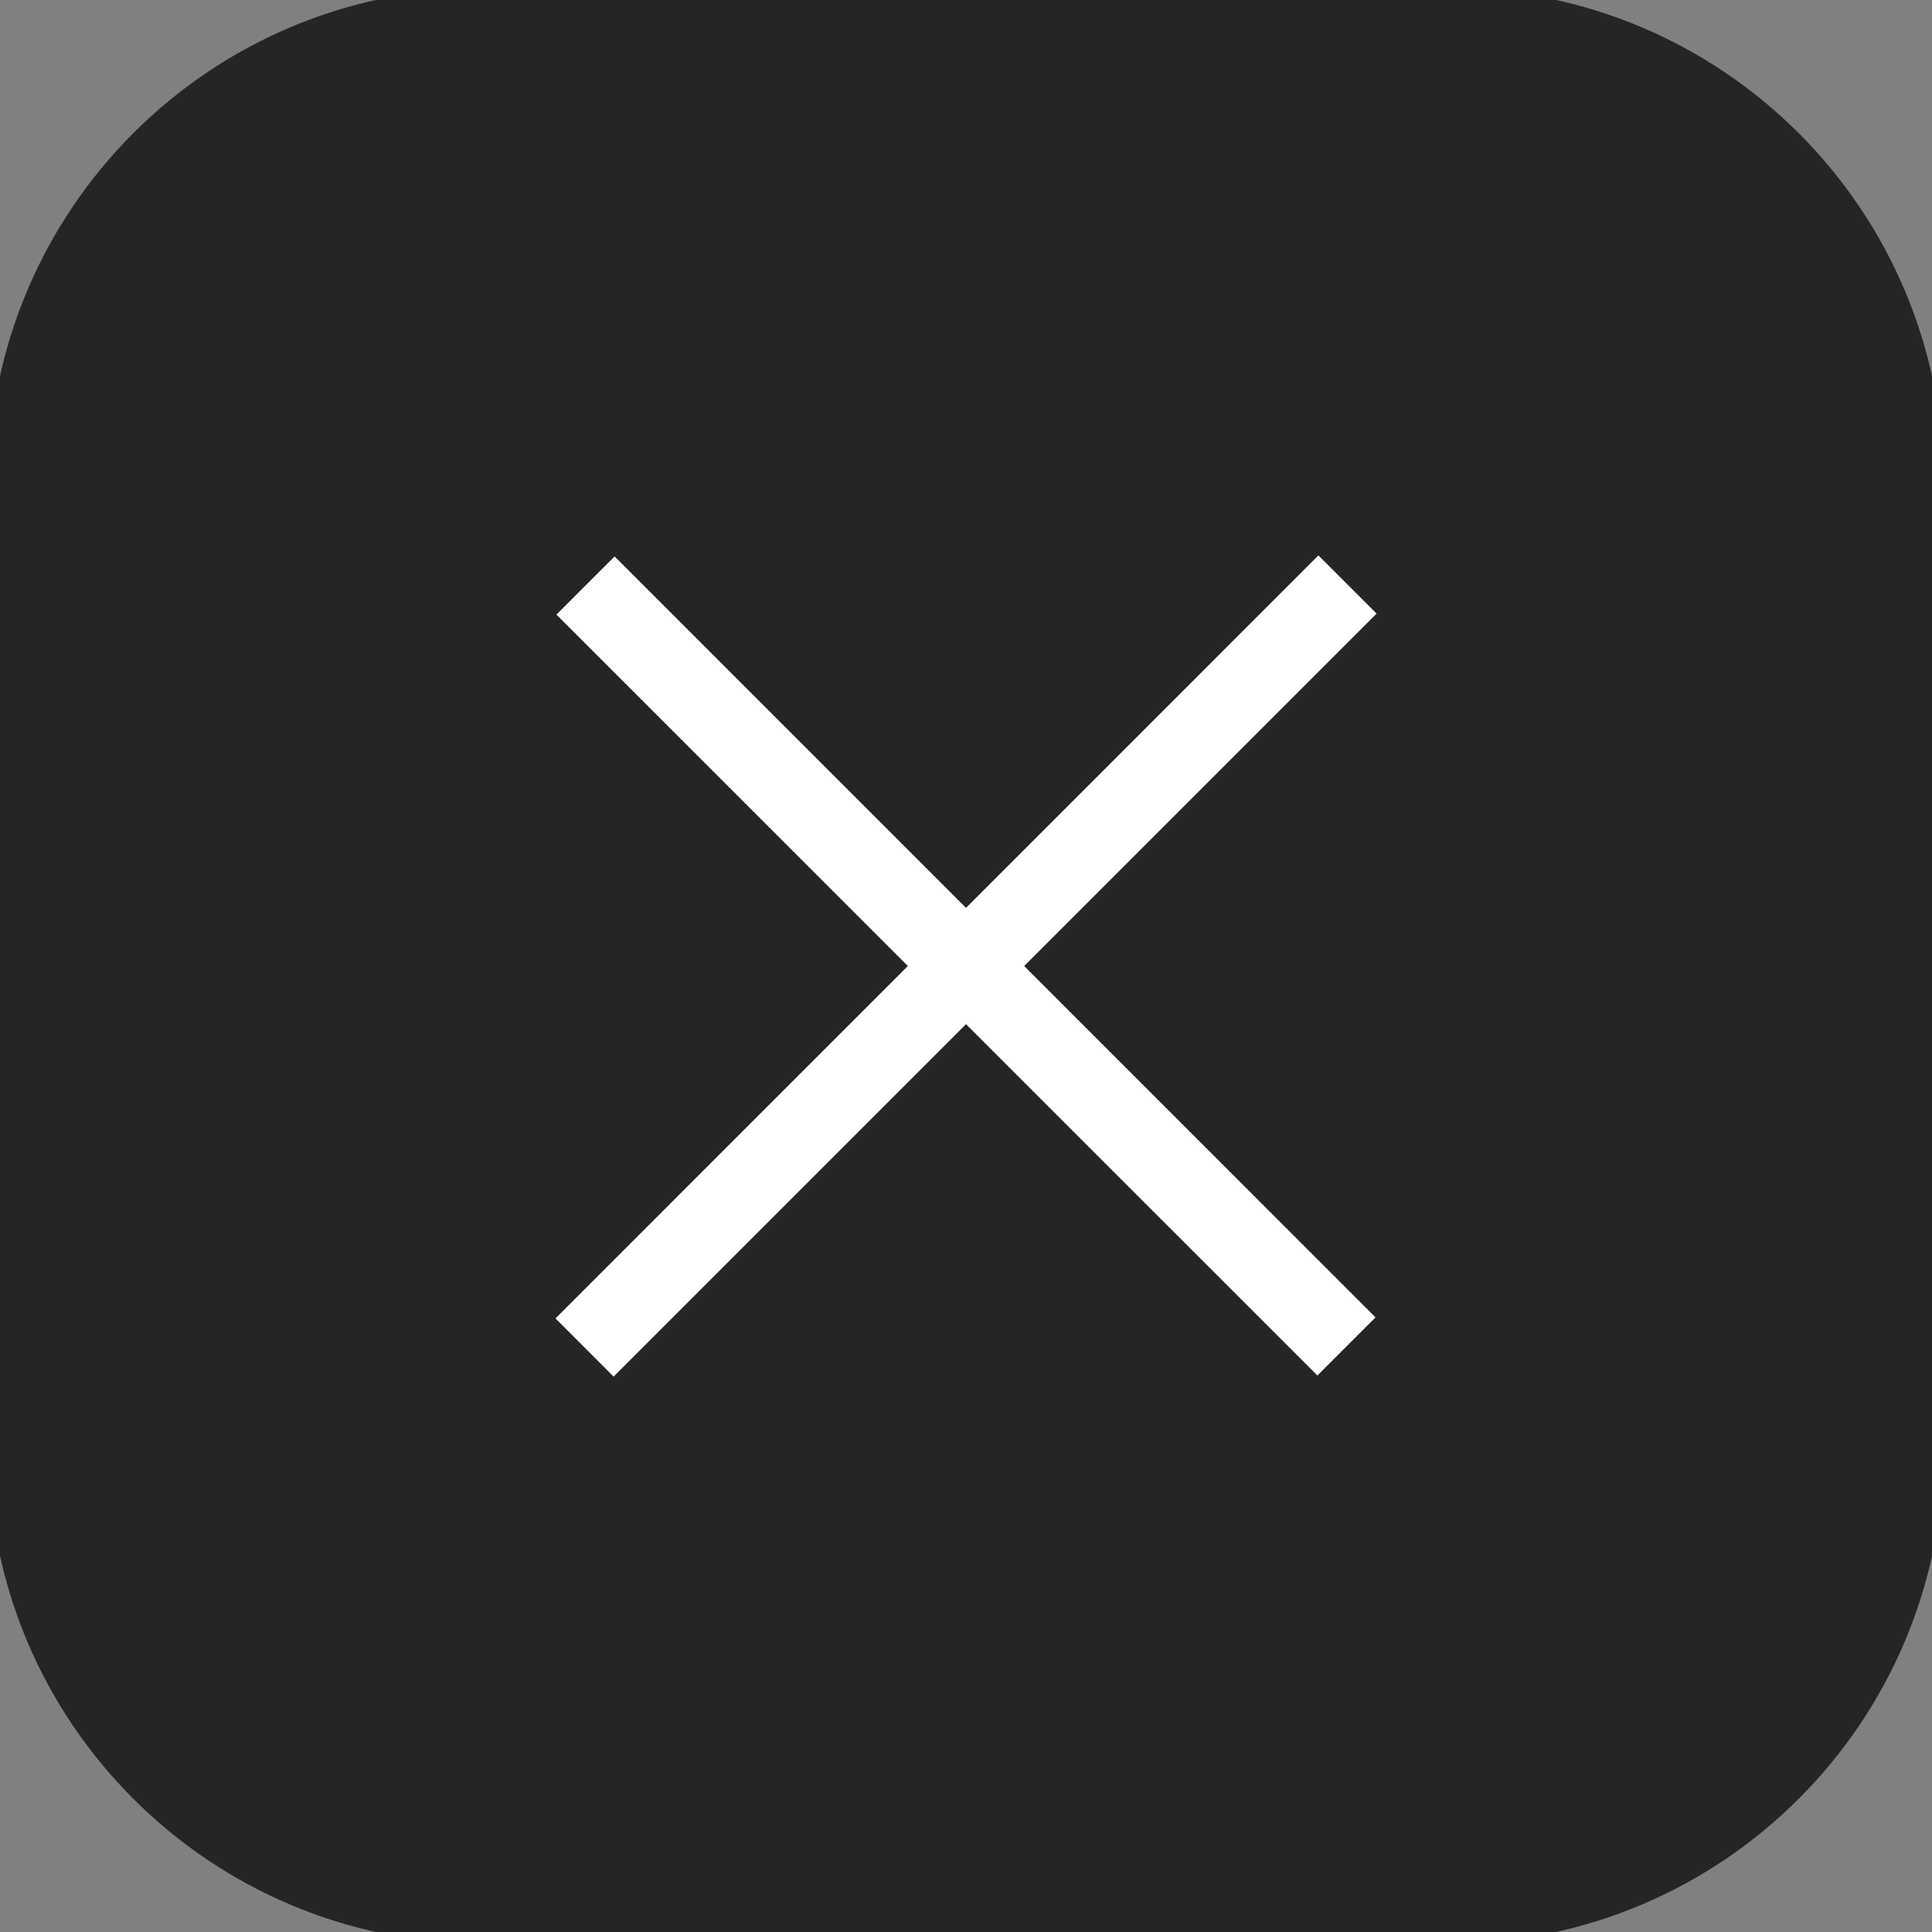 <svg width="27" height="27" viewBox="0 0 27 27" fill="none" xmlns="http://www.w3.org/2000/svg">
<rect x="0" y="0" width="27" height="27" fill="#808080" stroke="none"/>
<g clip-path="url(#clip0_4109_1759)">
<path d="M20.25 0.337H6.75C3.208 0.337 0.338 3.208 0.338 6.75V20.25C0.338 23.791 3.208 26.662 6.75 26.662H20.25C23.792 26.662 26.663 23.791 26.663 20.25V6.75C26.663 3.208 23.792 0.337 20.25 0.337Z" fill="#252525"/>
<path d="M20.25 0.337H6.75C3.208 0.337 0.338 3.208 0.338 6.75V20.25C0.338 23.791 3.208 26.662 6.75 26.662H20.25C23.792 26.662 26.663 23.791 26.663 20.25V6.75C26.663 3.208 23.792 0.337 20.25 0.337Z" stroke="#252525"/>
<path d="M8.589 7.776L19.223 18.411L18.411 19.223L7.776 8.589L8.589 7.776Z" fill="white"/>
<path d="M19.238 8.575L8.575 19.238L7.763 18.425L18.425 7.762L19.238 8.575Z" fill="white"/>
</g>
<defs>
<clipPath id="clip0_4109_1759">
<rect width="27" height="27" fill="white"/>
</clipPath>
</defs>
</svg>
